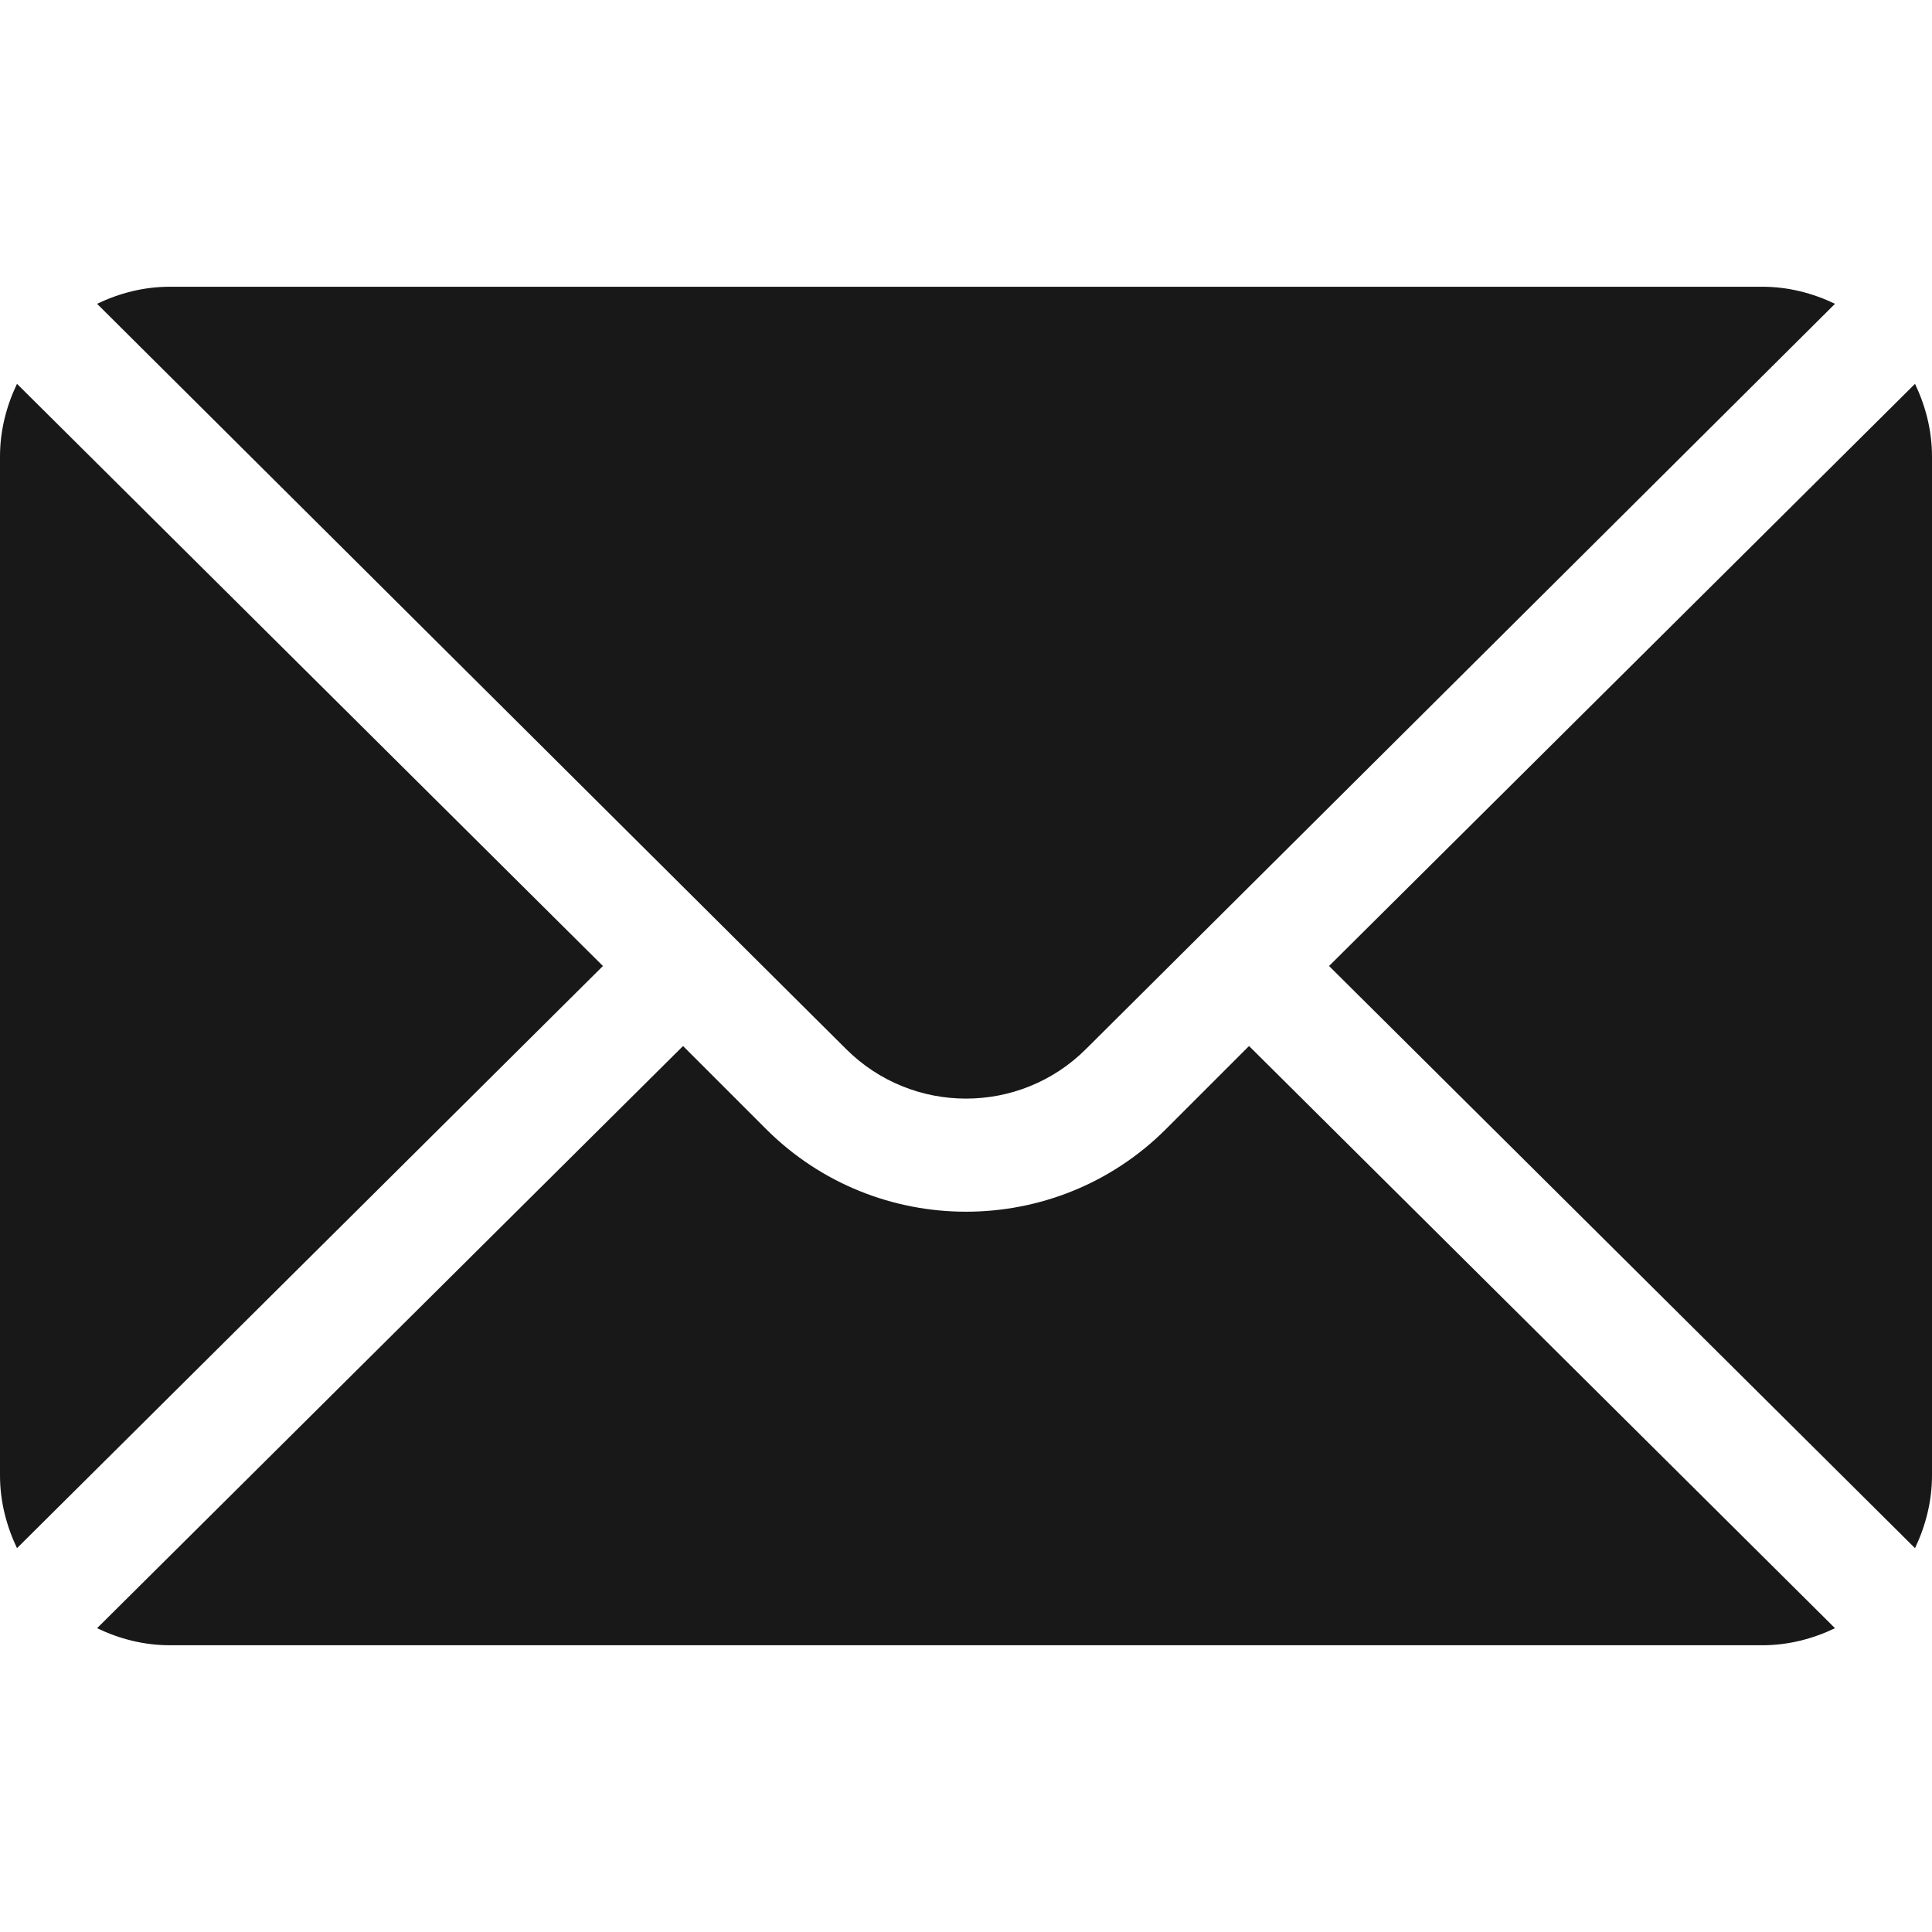 <svg width="24" height="24" viewBox="0 0 24 24" fill="none" xmlns="http://www.w3.org/2000/svg">
<g clip-path="url(#clip0)">
<path d="M23.789 4.768L16.51 12L23.789 19.232C23.92 18.956 24 18.652 24 18.328V5.672C24 5.347 23.92 5.043 23.789 4.768Z" fill="#181818"/>
<path d="M21.891 3.562H2.11C1.785 3.562 1.481 3.642 1.206 3.774L10.509 13.03C11.332 13.853 12.669 13.853 13.492 13.03L22.795 3.774C22.52 3.642 22.216 3.562 21.891 3.562Z" fill="#181818"/>
<path d="M0.211 4.768C0.08 5.043 0 5.347 0 5.672V18.328C0 18.652 0.08 18.956 0.211 19.232L7.49 12L0.211 4.768Z" fill="#181818"/>
<path d="M15.516 12.994L14.486 14.024C13.116 15.395 10.886 15.395 9.515 14.024L8.485 12.994L1.206 20.226C1.481 20.358 1.785 20.438 2.11 20.438H21.891C22.216 20.438 22.52 20.358 22.795 20.226L15.516 12.994Z" fill="#181818"/>
</g>
<defs>
<clipPath id="clip0">
<rect width="24" height="24" fill="white"/>
</clipPath>
</defs>
</svg>
